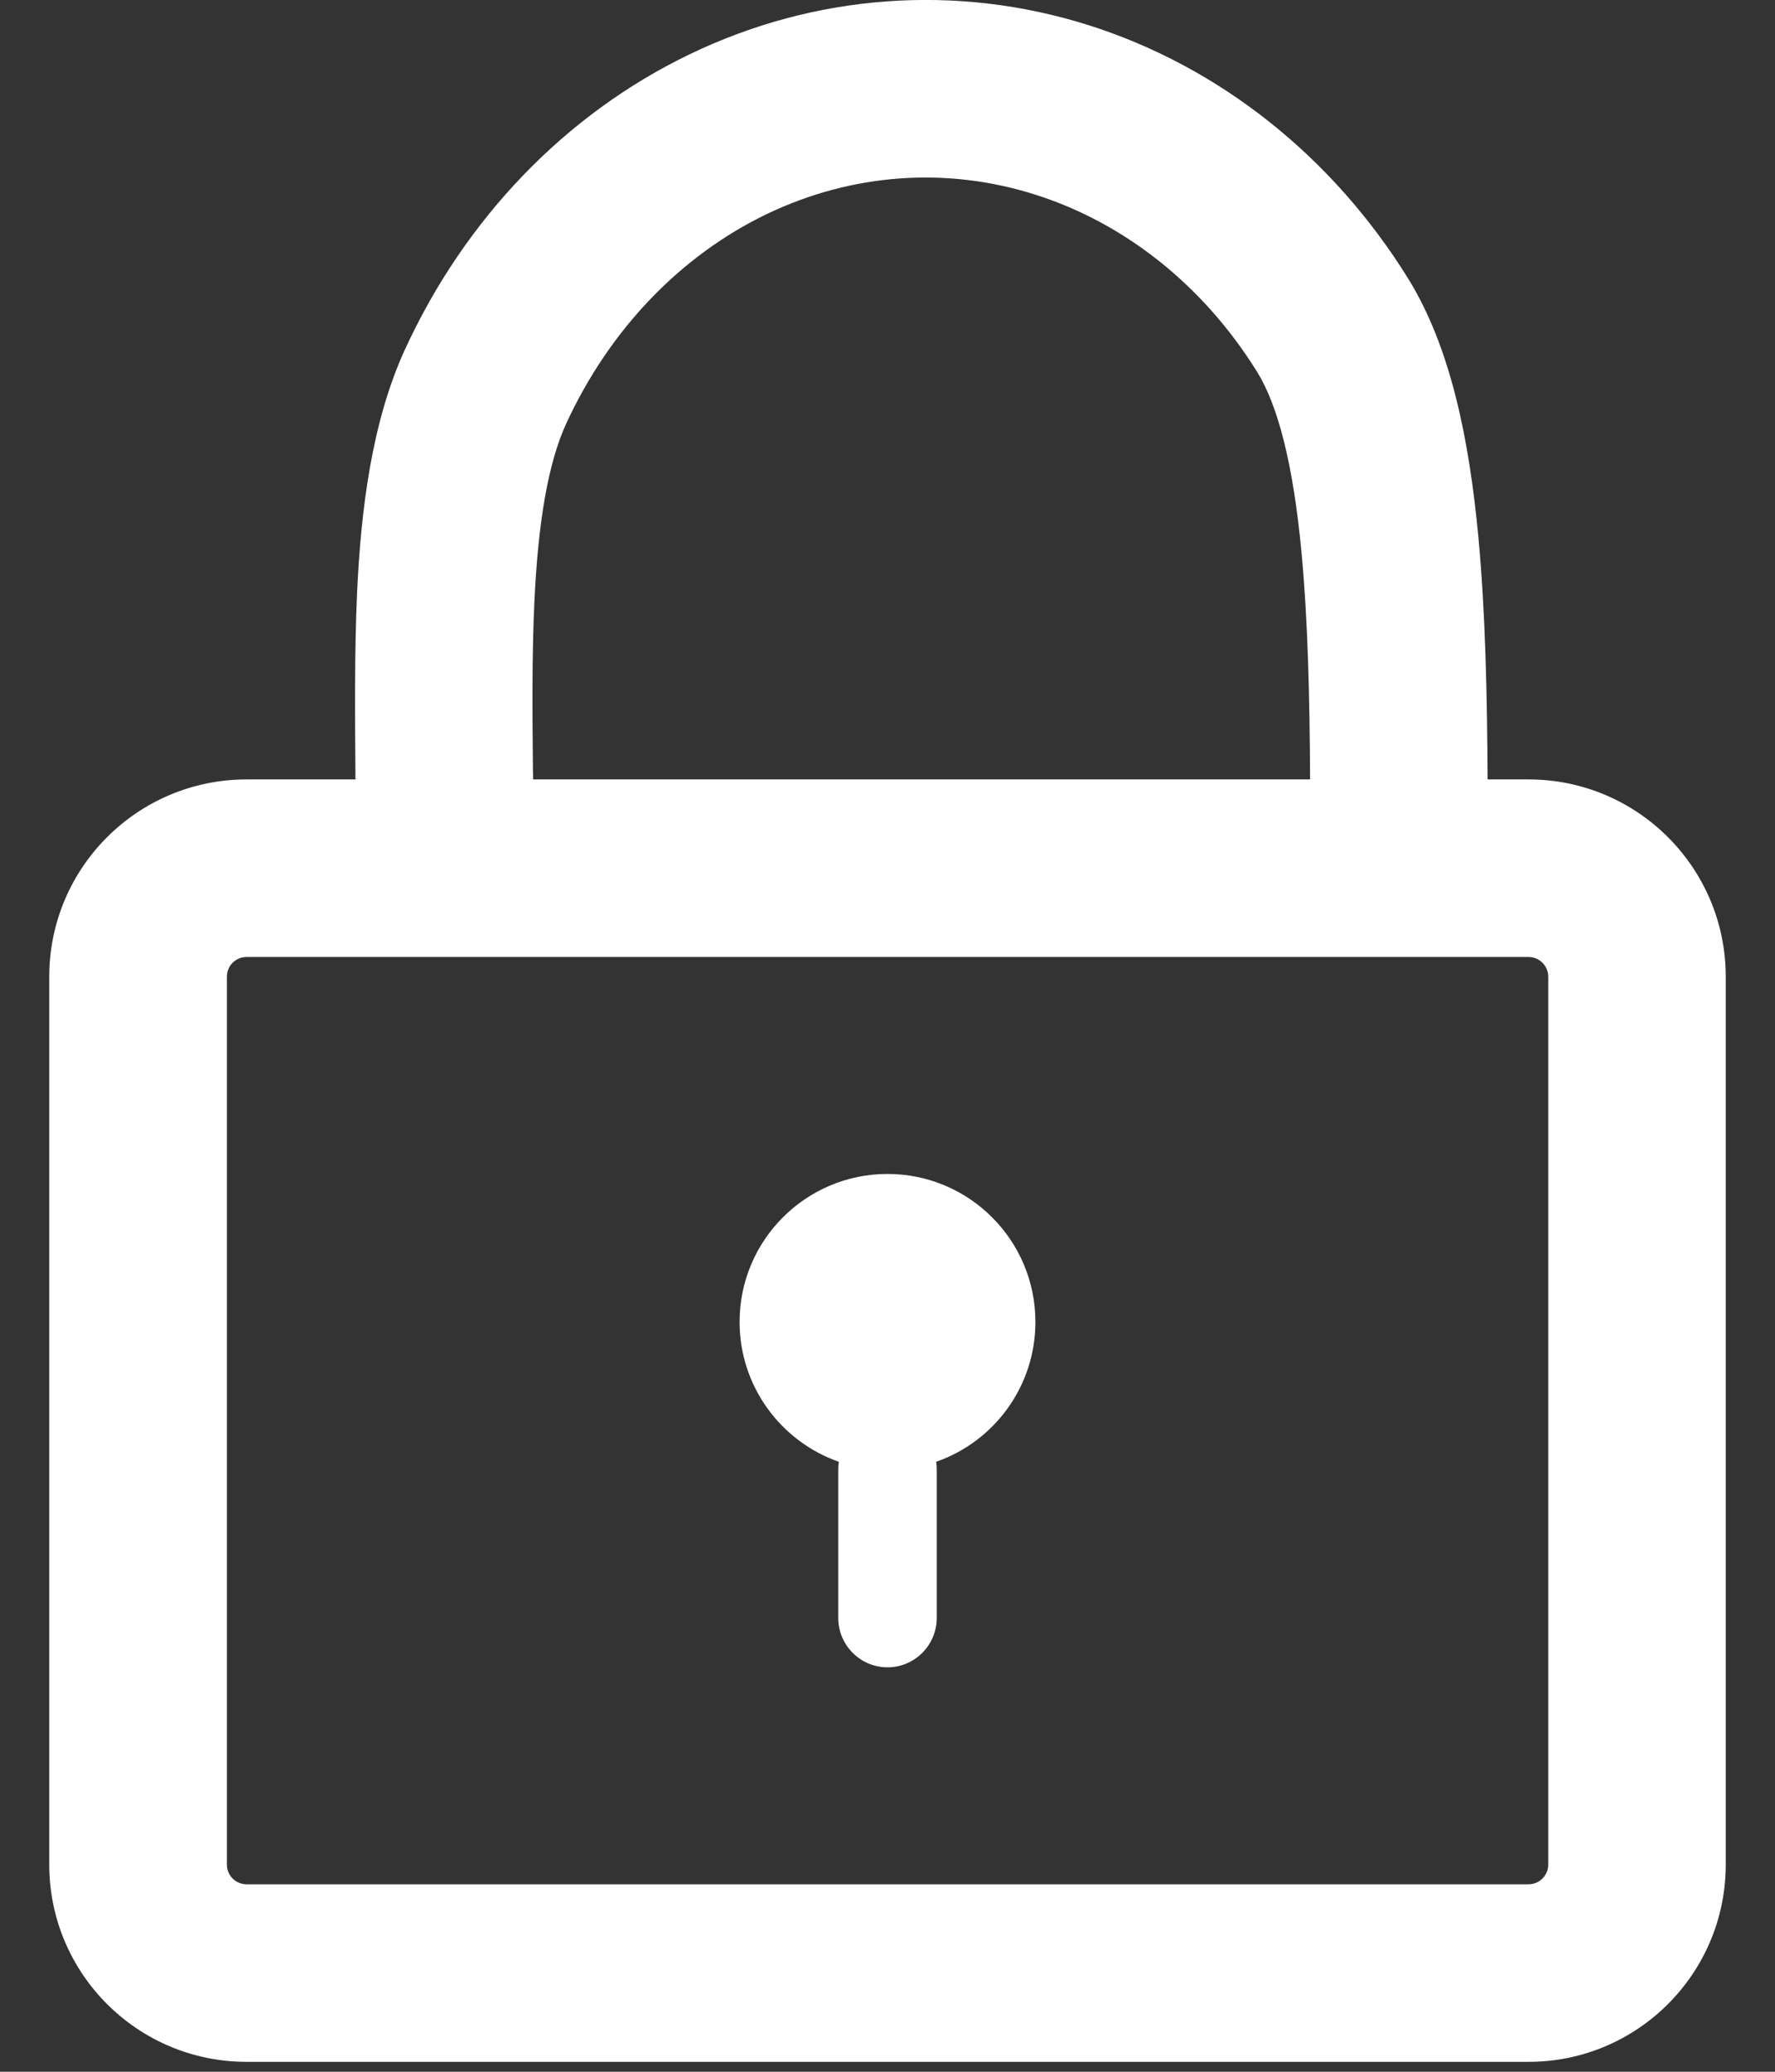 <svg width="12" height="14" viewBox="0 0 12 14" fill="none" xmlns="http://www.w3.org/2000/svg">
    <rect x="0" y="0" width="12" height="14" fill="#333333" stroke="none"/>
    <path fill-rule="evenodd" clip-rule="evenodd" d="M7.356 0.169C6.464 -0.112 5.51 -0.041 4.664 0.366C3.819 0.772 3.142 1.482 2.738 2.361C2.513 2.851 2.44 3.445 2.414 4.006C2.396 4.407 2.4 4.841 2.403 5.254C2.403 5.258 2.403 5.263 2.404 5.267H1.667C0.93 5.267 0.333 5.864 0.333 6.6V12.6C0.333 13.336 0.93 13.933 1.667 13.933H10.334C11.07 13.933 11.667 13.336 11.667 12.6V6.6C11.667 5.864 11.07 5.267 10.334 5.267H10.057C10.054 4.694 10.042 4.129 9.994 3.622C9.934 2.99 9.813 2.352 9.516 1.876C9.007 1.059 8.246 0.45 7.356 0.169ZM8.857 5.267C8.854 4.707 8.842 4.19 8.799 3.734C8.743 3.136 8.639 2.737 8.497 2.51C8.13 1.921 7.595 1.503 6.995 1.314C6.397 1.125 5.758 1.171 5.183 1.447C4.607 1.724 4.124 2.22 3.828 2.862C3.704 3.133 3.638 3.533 3.613 4.062C3.596 4.428 3.599 4.807 3.603 5.205C3.603 5.226 3.604 5.246 3.604 5.267H8.857ZM1.667 6.467H10.334C10.407 6.467 10.467 6.526 10.467 6.6V12.6C10.467 12.674 10.407 12.733 10.334 12.733H1.667C1.593 12.733 1.534 12.674 1.534 12.6V6.6C1.534 6.526 1.593 6.467 1.667 6.467Z" fill="white"/>
    <path d="M6.329 9.878C6.72 9.742 7 9.37 7 8.933C7 8.381 6.552 7.933 6 7.933C5.448 7.933 5 8.381 5 8.933C5 9.37 5.281 9.742 5.671 9.878C5.668 9.896 5.667 9.914 5.667 9.933V10.933C5.667 11.117 5.816 11.267 6 11.267C6.184 11.267 6.333 11.117 6.333 10.933V9.933C6.333 9.914 6.332 9.896 6.329 9.878Z" fill="white"/>
</svg>
